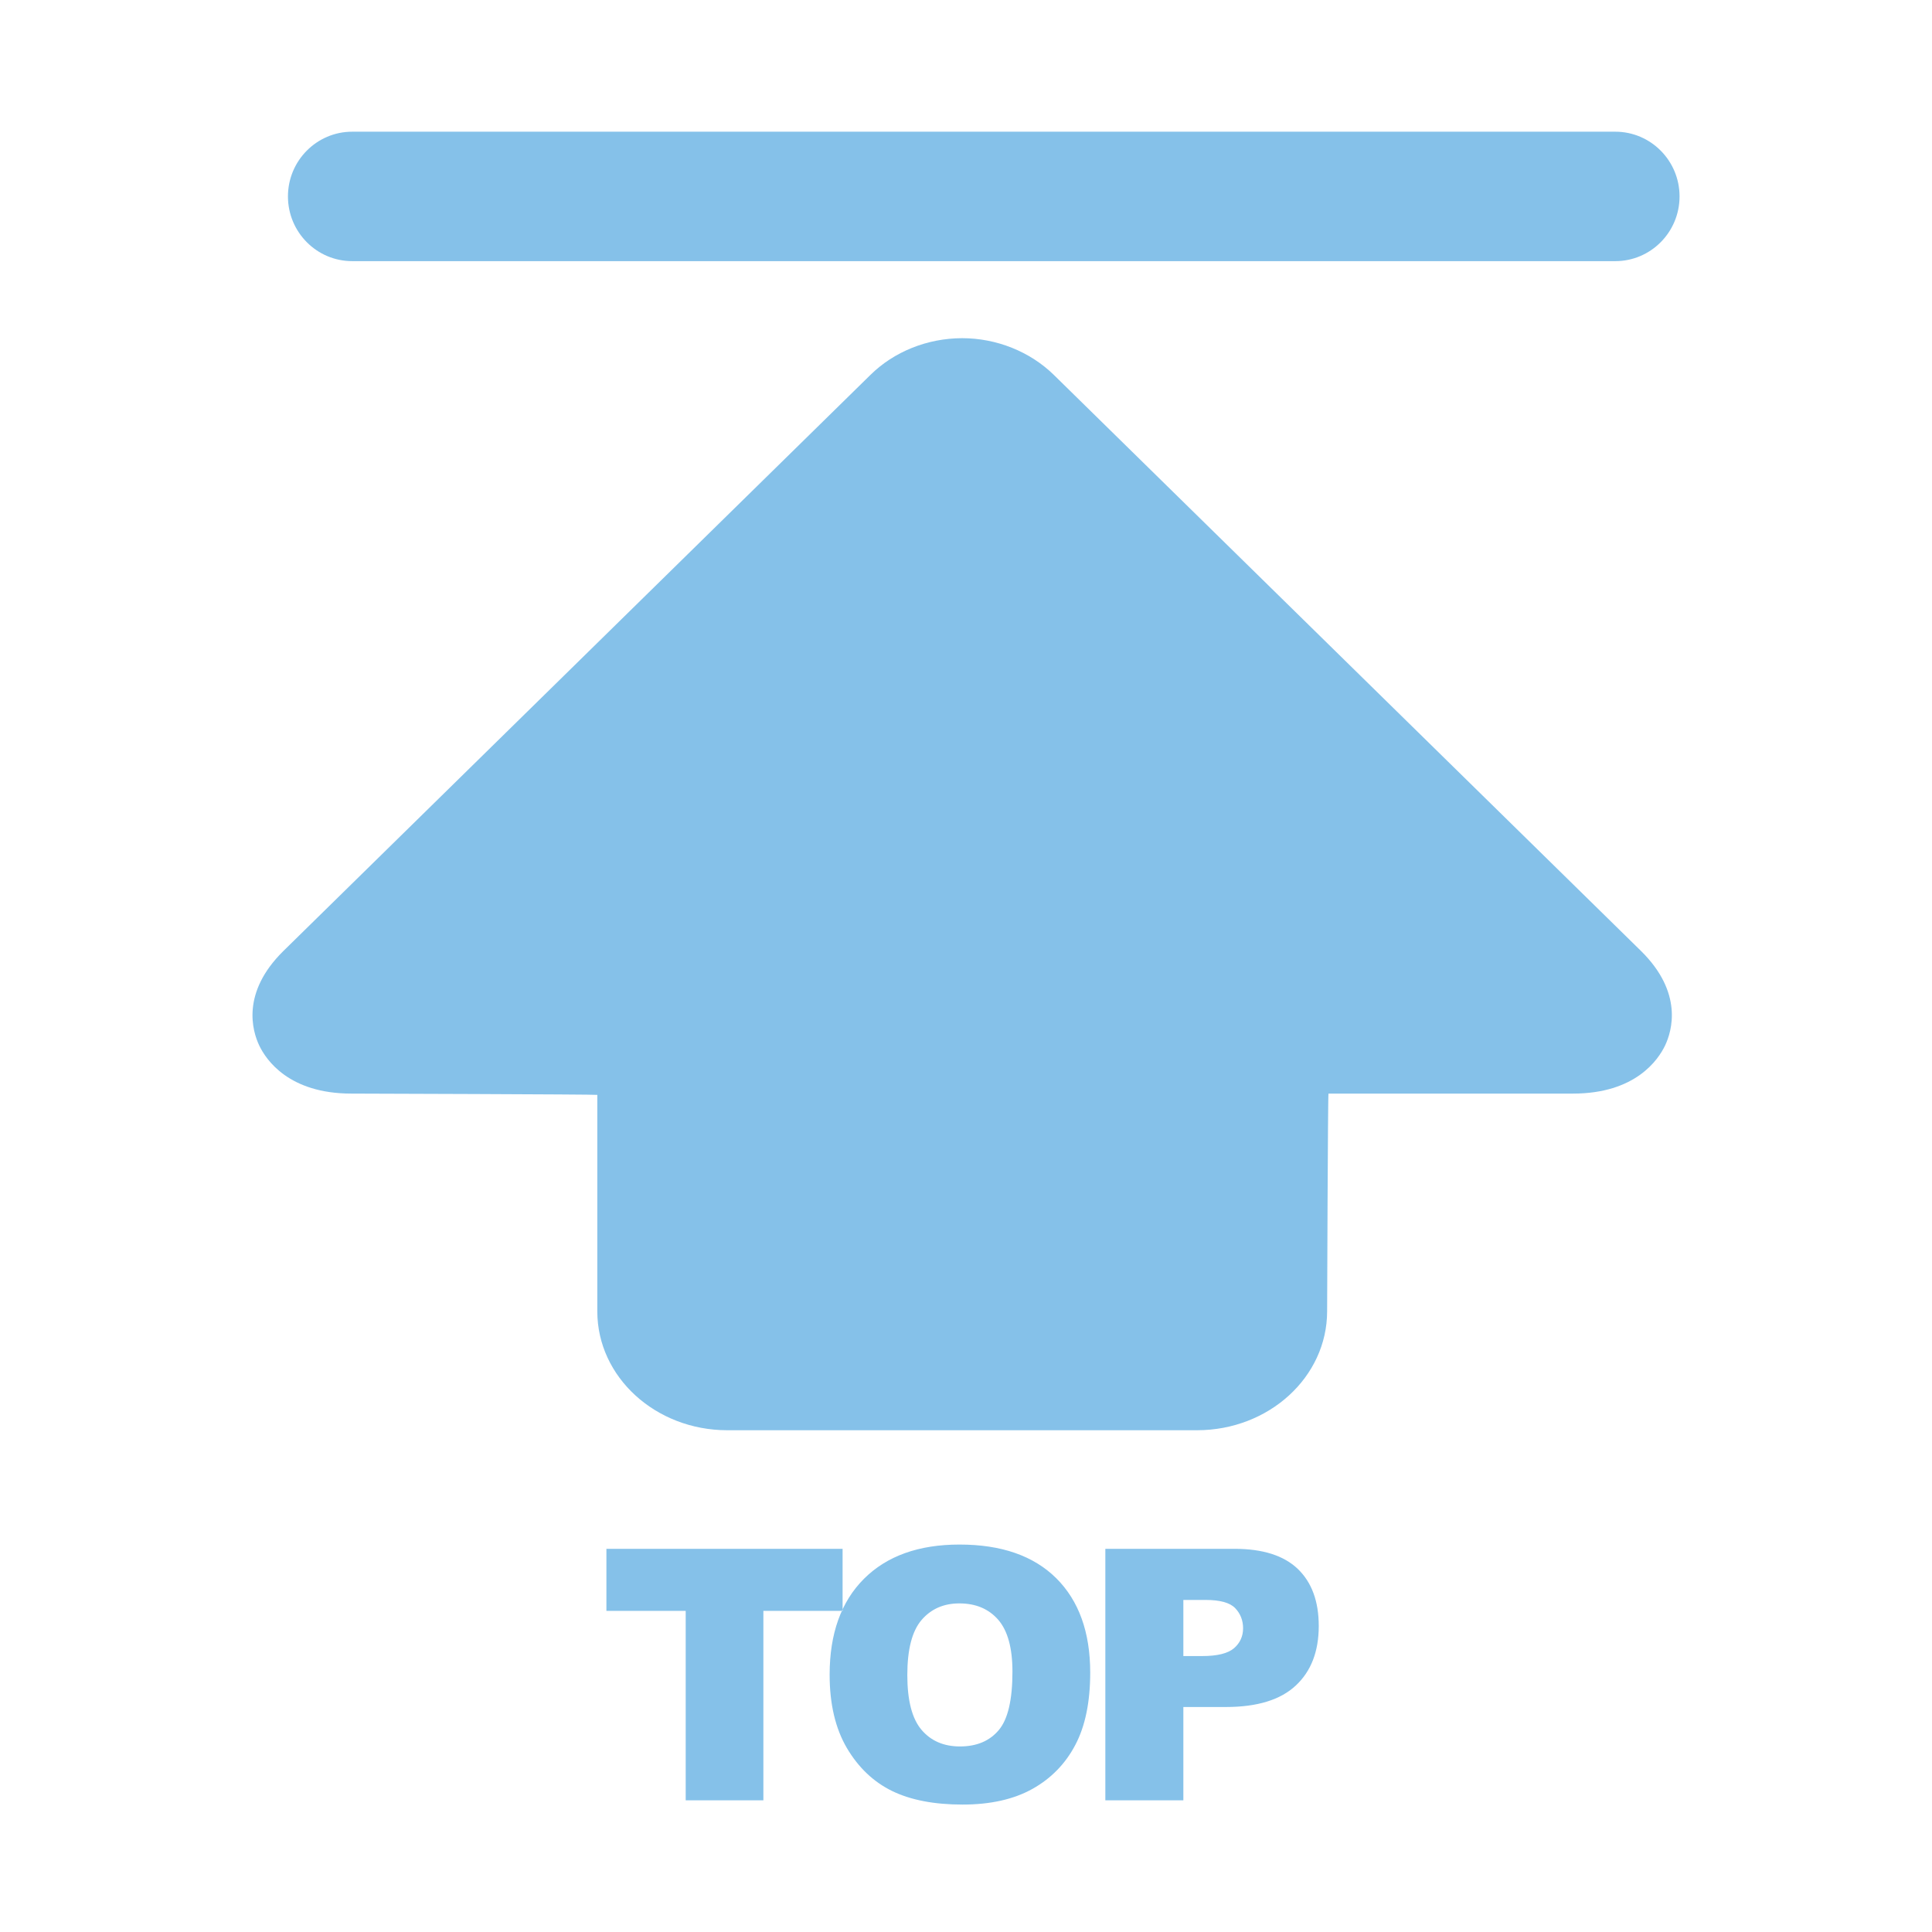 <?xml version="1.0" encoding="UTF-8"?>
<svg width="24px" height="24px" viewBox="0 0 24 24" version="1.1" xmlns="http://www.w3.org/2000/svg" xmlns:xlink="http://www.w3.org/1999/xlink">
    <!-- Generator: Sketch 42 (36781) - http://www.bohemiancoding.com/sketch -->
    <title>置顶-icon</title>
    <desc>Created with Sketch.</desc>
    <defs></defs>
    <g id="Page-1" stroke="none" stroke-width="1" fill="none" fill-rule="evenodd">
        <g id="组件列表-02-sm" transform="translate(-621, -231)">
            <g id="Group-3" transform="translate(400, 91)">
                <g id="Group-6" transform="translate(1, 82)">
                    <g id="置顶-icon" transform="translate(220, 58)">
                        <rect id="Rectangle-33-Copy-2" x="0" y="0" width="24" height="24"></rect>
                        <path d="M7.533,19.24 L10.467,19.24 L10.467,20.011 L9.483,20.011 L9.483,22.364 L8.518,22.364 L8.518,20.011 L7.533,20.011 L7.533,19.24 Z M10.306,20.804 C10.306,20.294 10.448,19.897 10.732,19.613 C11.016,19.329 11.412,19.187 11.919,19.187 C12.439,19.187 12.839,19.326 13.121,19.605 C13.402,19.885 13.543,20.276 13.543,20.778 C13.543,21.143 13.481,21.443 13.358,21.676 C13.235,21.91 13.058,22.092 12.826,22.222 C12.593,22.352 12.304,22.417 11.957,22.417 C11.605,22.417 11.314,22.361 11.083,22.249 C10.852,22.136 10.665,21.959 10.521,21.716 C10.378,21.473 10.306,21.169 10.306,20.804 Z M11.271,20.808 C11.271,21.124 11.33,21.35 11.447,21.488 C11.564,21.626 11.724,21.695 11.925,21.695 C12.133,21.695 12.293,21.627 12.407,21.492 C12.521,21.357 12.577,21.115 12.577,20.766 C12.577,20.472 12.518,20.257 12.4,20.121 C12.281,19.985 12.12,19.918 11.917,19.918 C11.722,19.918 11.566,19.987 11.448,20.124 C11.33,20.262 11.271,20.49 11.271,20.808 Z M13.731,19.24 L15.335,19.24 C15.685,19.24 15.947,19.323 16.121,19.489 C16.295,19.656 16.382,19.892 16.382,20.199 C16.382,20.514 16.287,20.761 16.097,20.938 C15.907,21.116 15.618,21.205 15.229,21.205 L14.7,21.205 L14.7,22.364 L13.731,22.364 L13.731,19.24 Z M14.7,20.572 L14.7,19.875 L14.975,19.875 C15.156,19.875 15.279,19.909 15.344,19.977 C15.409,20.045 15.442,20.129 15.442,20.227 C15.442,20.327 15.404,20.41 15.329,20.475 C15.254,20.539 15.123,20.572 14.937,20.572 L14.7,20.572 Z M9.034,17.767 C8.143,17.766 7.421,17.106 7.42,16.292 L7.42,13.601 C7.42,13.594 4.365,13.585 4.365,13.585 C3.589,13.585 3.306,13.167 3.22,12.987 C3.135,12.807 2.993,12.332 3.521,11.813 L10.812,4.658 C11.106,4.368 11.519,4.202 11.952,4.201 C12.38,4.201 12.796,4.368 13.092,4.658 L20.384,11.812 C20.912,12.331 20.77,12.806 20.685,12.986 C20.599,13.166 20.316,13.585 19.54,13.585 L16.503,13.585 C16.495,13.585 16.486,16.291 16.486,16.291 C16.485,17.106 15.763,17.766 14.871,17.767 L9.034,17.767 Z M20.066,3.244 L4.375,3.244 C3.935,3.244 3.577,2.884 3.577,2.44 C3.577,1.996 3.935,1.636 4.375,1.636 L20.066,1.636 C20.506,1.636 20.864,1.996 20.864,2.44 C20.864,2.884 20.506,3.244 20.066,3.244 Z" id="Combined-Shape" fill="#85C1E9"></path>
                    </g>
                </g>
            </g>
        </g>
    </g>
</svg>